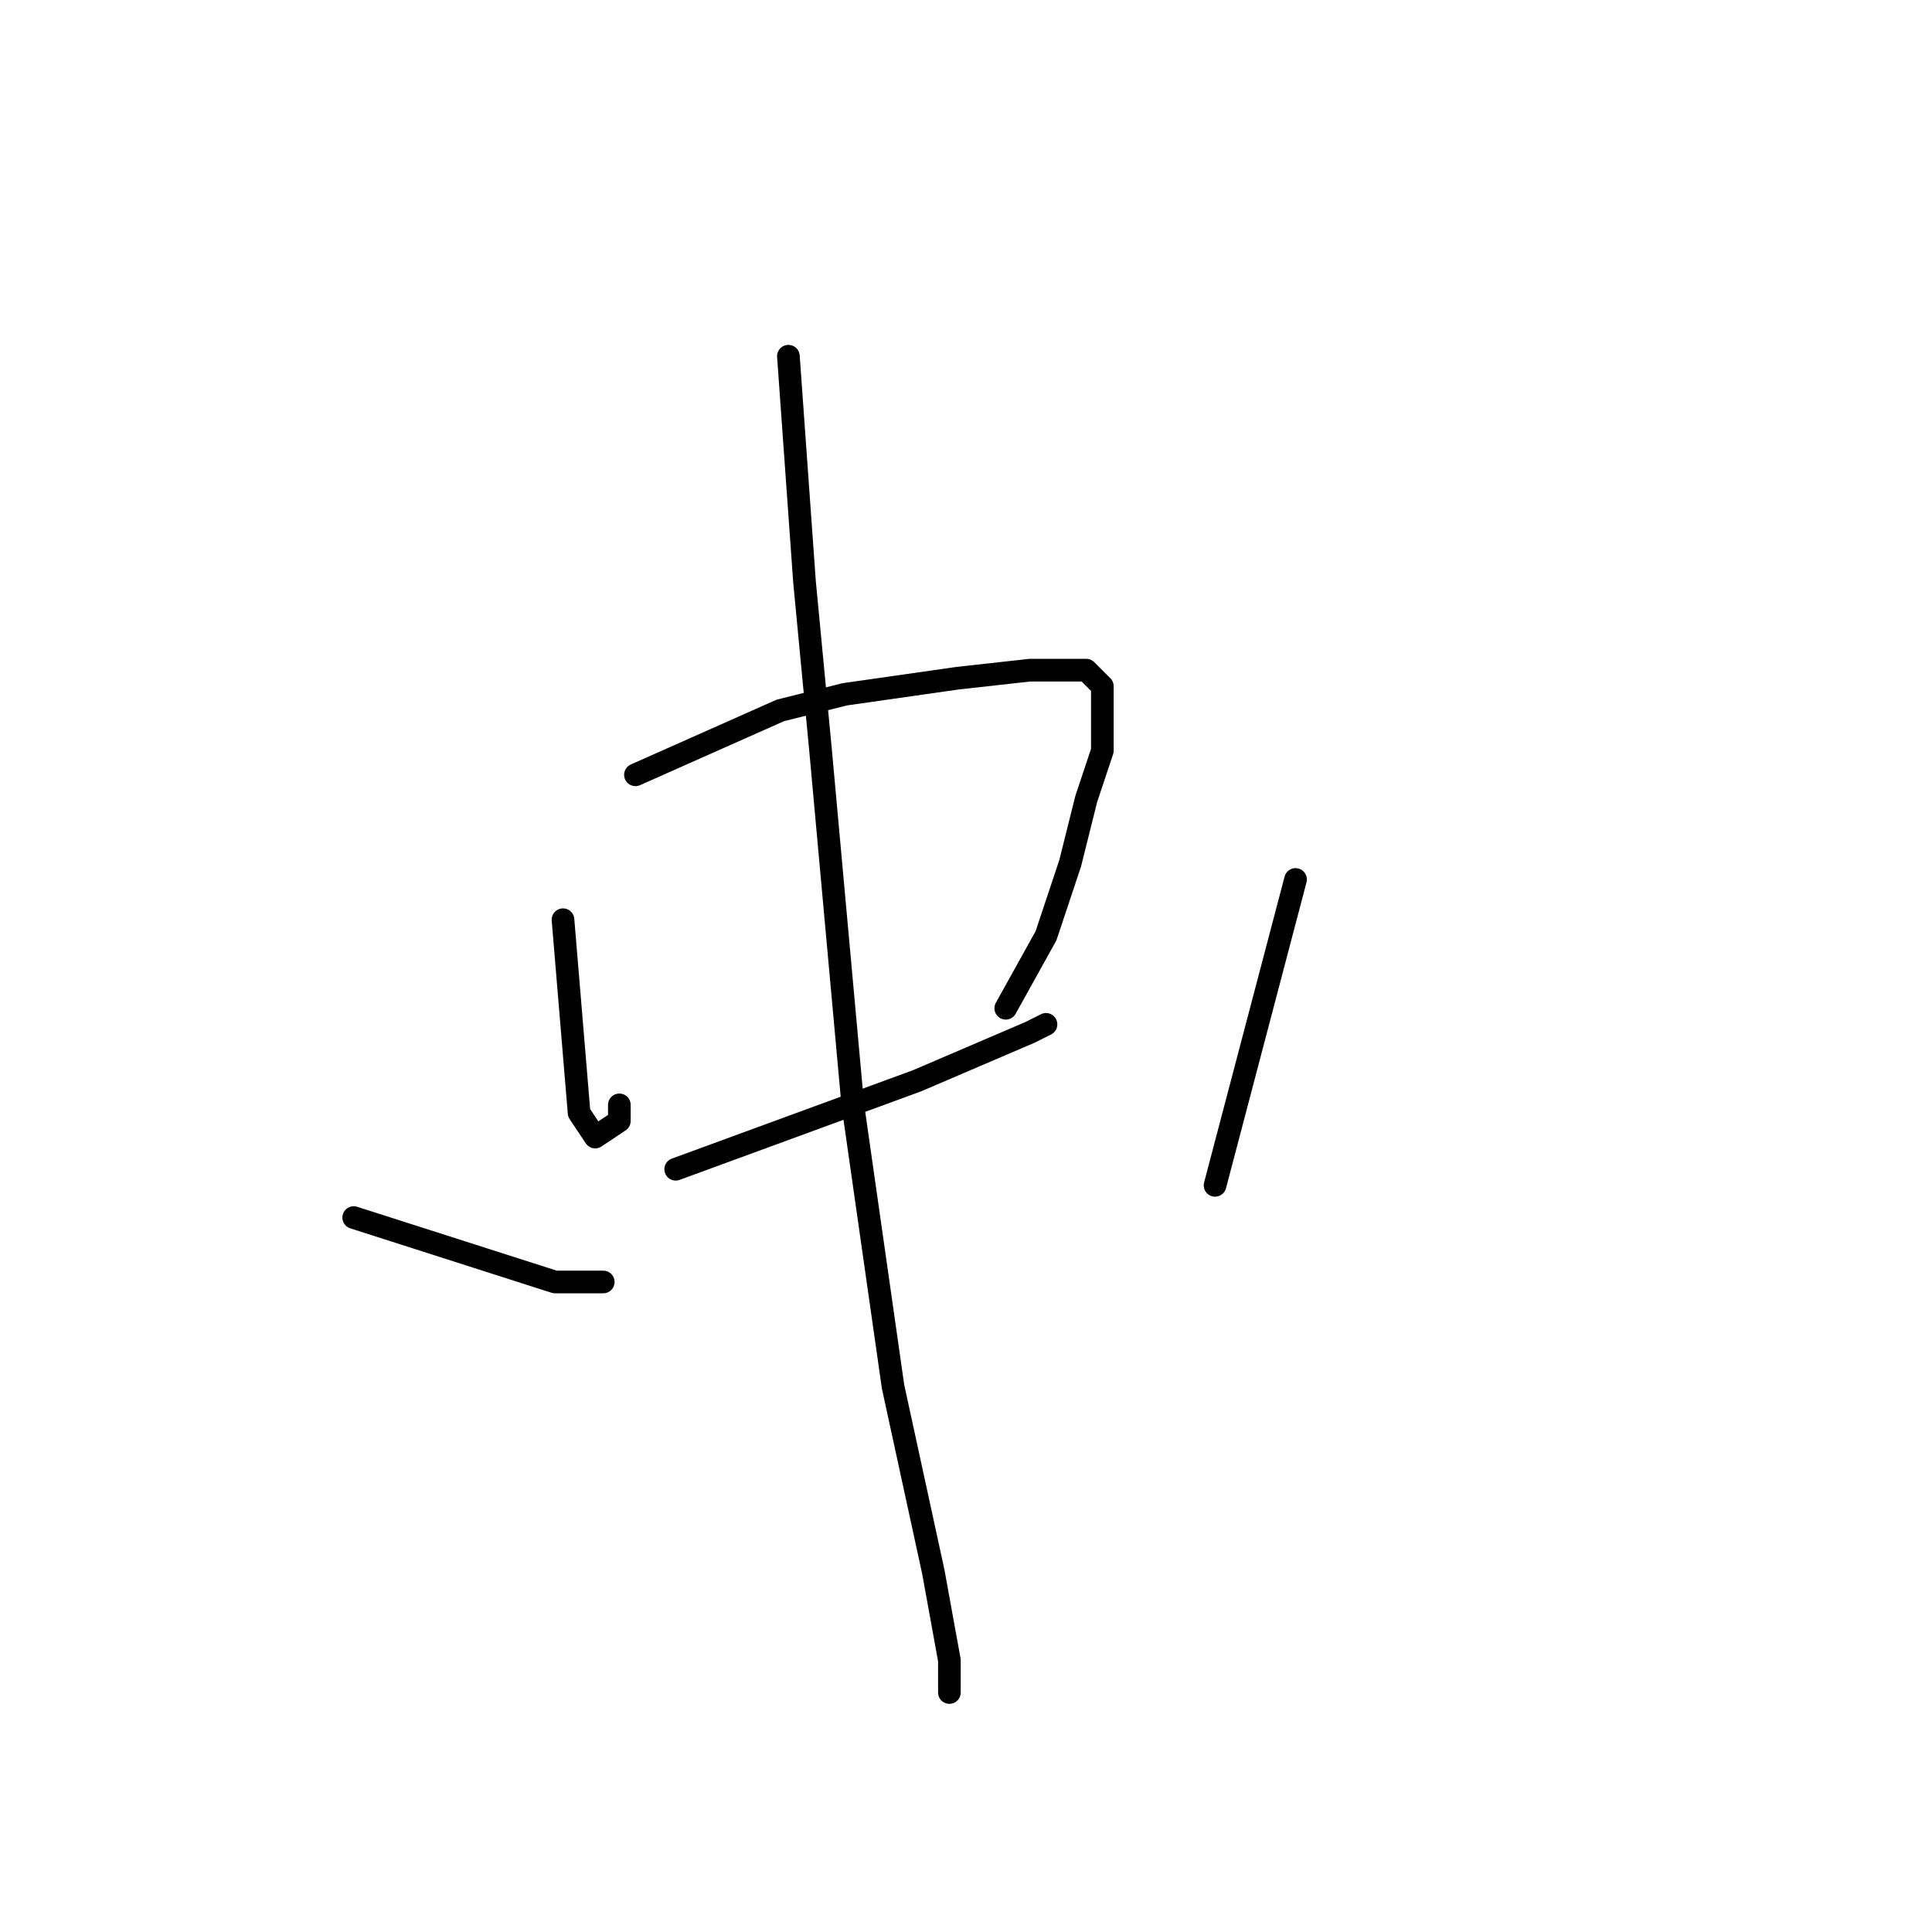 <?xml version="1.0" standalone="no"?>
    <svg width="256" height="256" xmlns="http://www.w3.org/2000/svg" version="1.1">
    <polyline stroke="black" stroke-width="3" stroke-linecap="round" fill="transparent" stroke-linejoin="round" points="74.6 121.867 76.733 147.467 78.867 150.667 82.067 148.533 82.067 146.4 82.067 146.4 " />
        <polyline stroke="black" stroke-width="3" stroke-linecap="round" fill="transparent" stroke-linejoin="round" points="84.2 102.667 103.4 94.133 111.933 92 126.867 89.867 136.467 88.8 143.933 88.8 146.067 90.933 146.067 99.467 143.933 105.867 141.8 114.4 138.6 124 133.267 133.6 133.267 133.6 " />
        <polyline stroke="black" stroke-width="3" stroke-linecap="round" fill="transparent" stroke-linejoin="round" points="89.533 154.933 121.533 143.2 129 140 136.467 136.8 138.6 135.733 138.6 135.733 " />
        <polyline stroke="black" stroke-width="3" stroke-linecap="round" fill="transparent" stroke-linejoin="round" points="104.467 47.2 106.6 77.067 108.733 99.467 113 146.4 118.333 183.733 123.667 208.267 125.8 220 125.8 224.267 125.8 224.267 " />
        <polyline stroke="black" stroke-width="3" stroke-linecap="round" fill="transparent" stroke-linejoin="round" points="46.867 161.333 73.533 169.867 79.933 169.867 79.933 169.867 " />
        <polyline stroke="black" stroke-width="3" stroke-linecap="round" fill="transparent" stroke-linejoin="round" points="171.667 116.533 161 157.067 161 157.067 " />
        </svg>